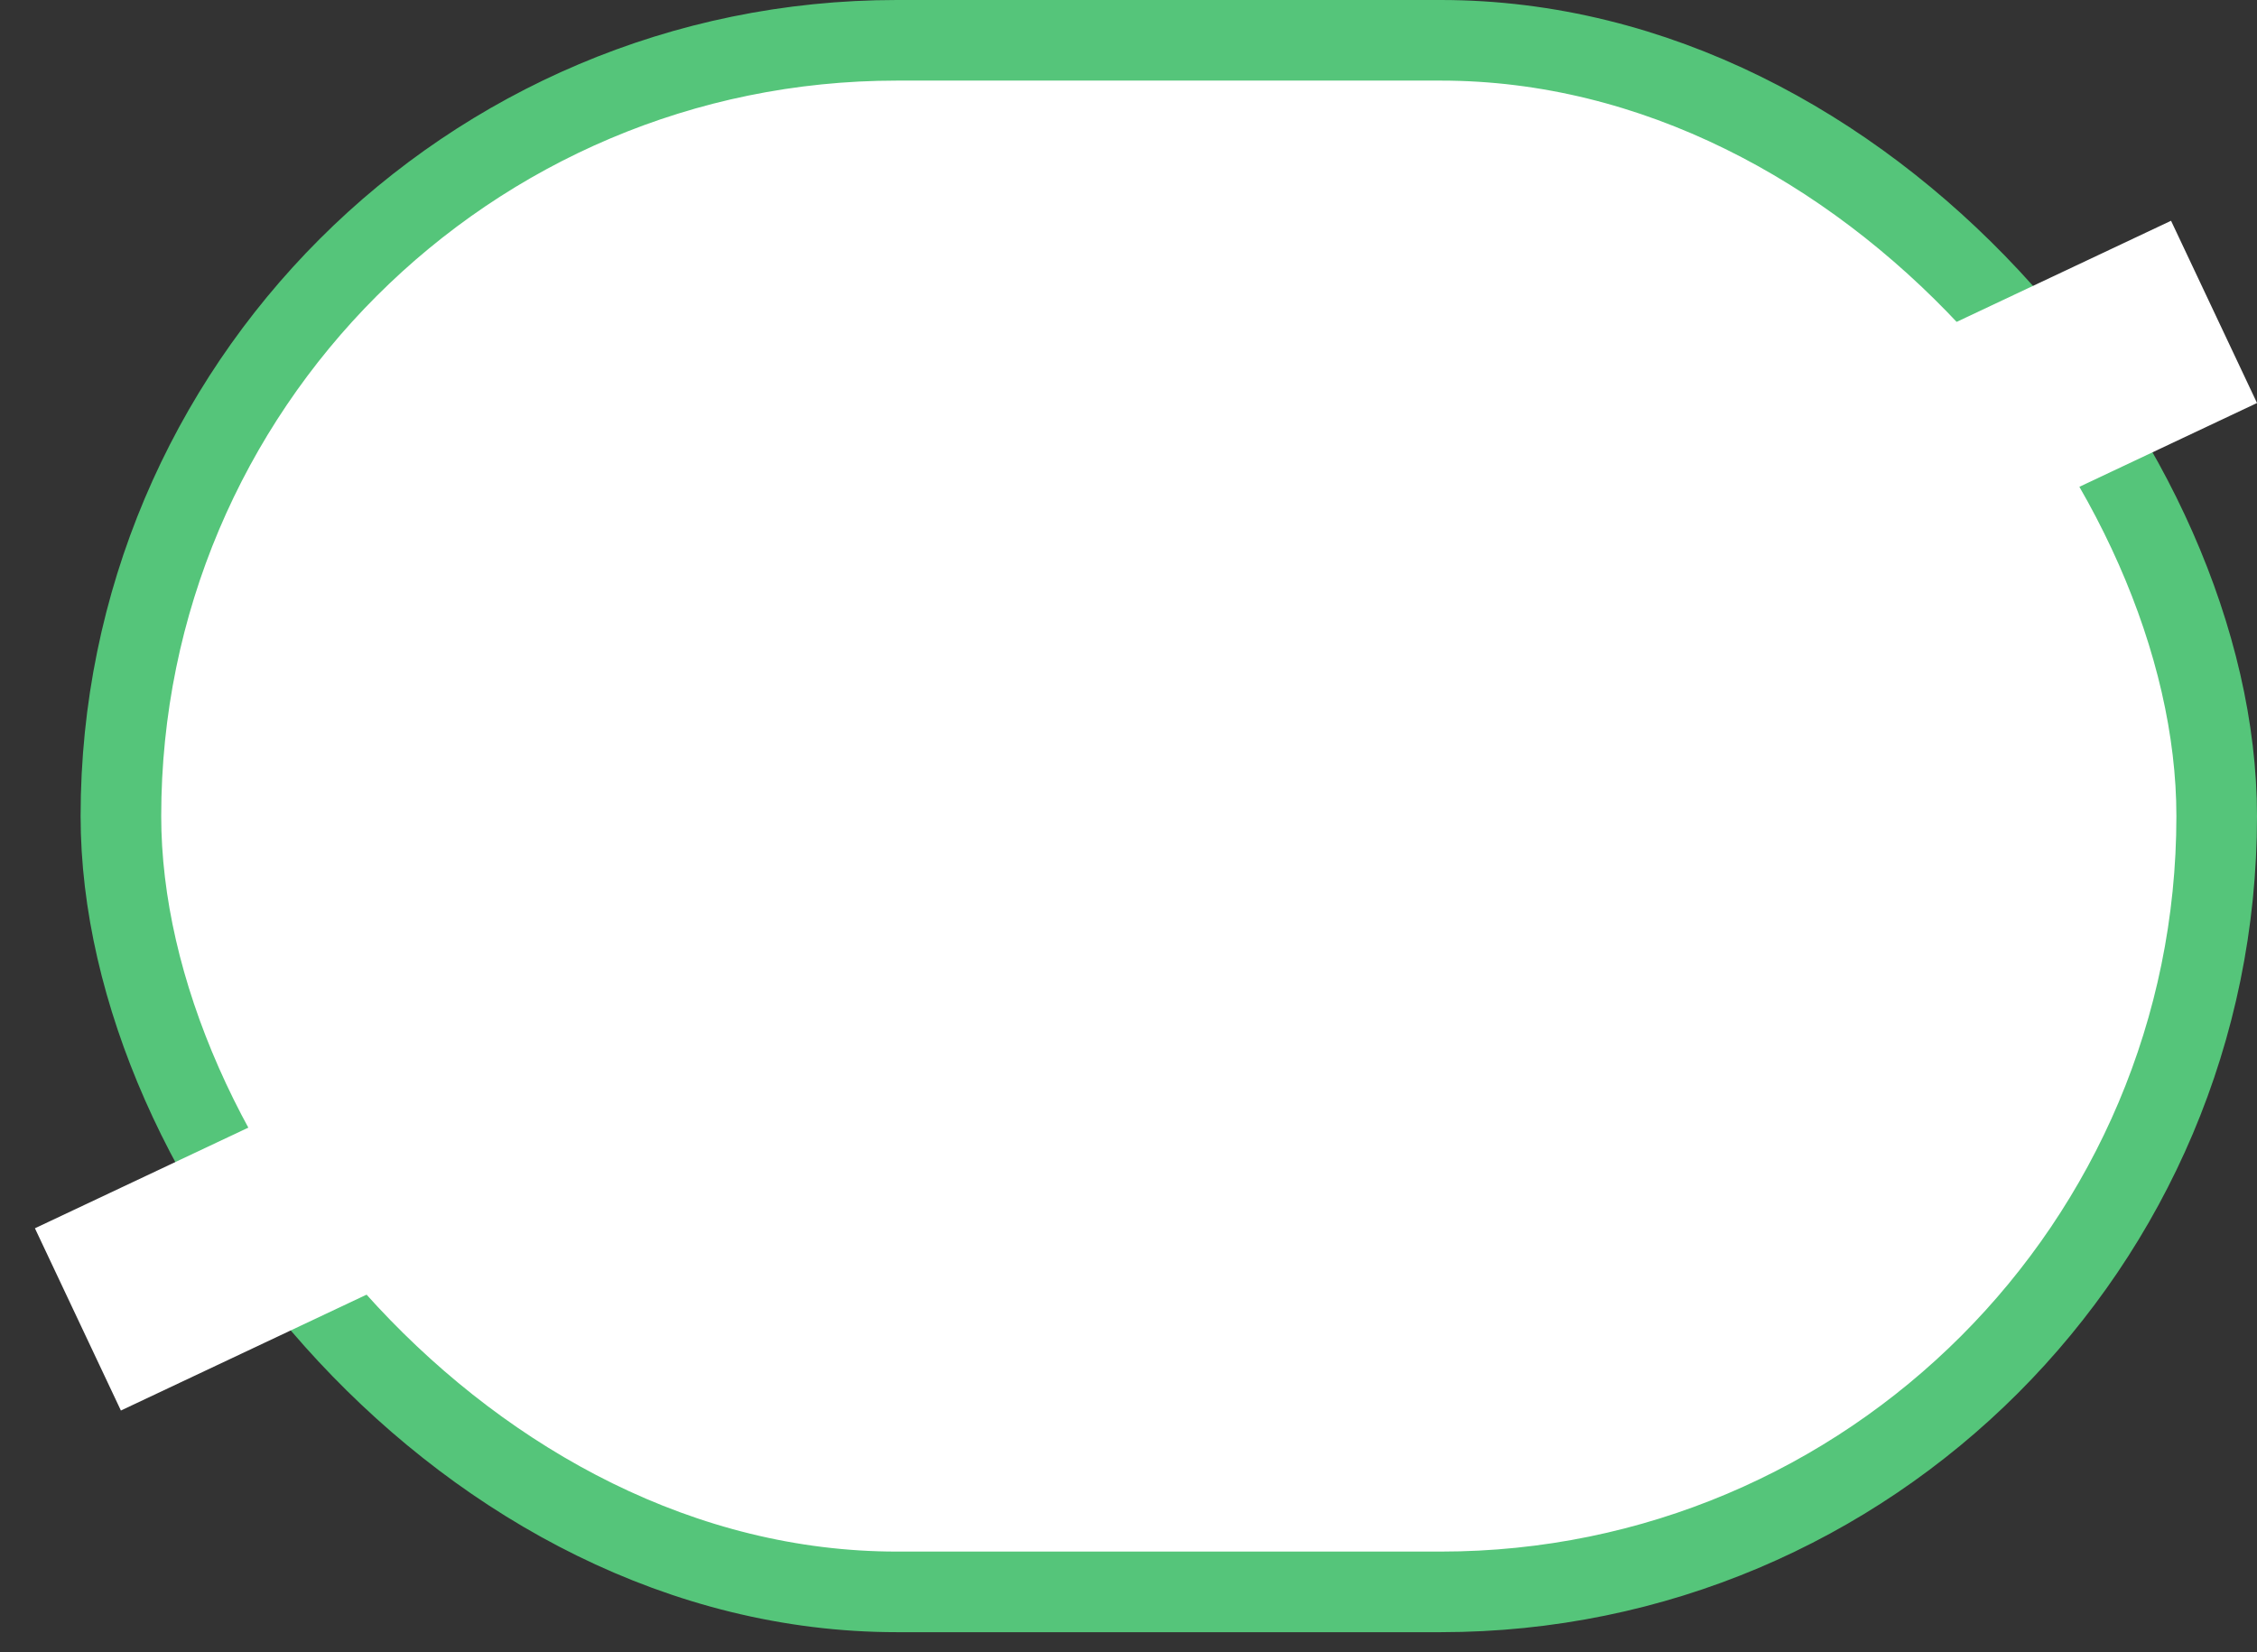<svg width="56" height="41" viewBox="0 0 56 41" fill="none" xmlns="http://www.w3.org/2000/svg">
<rect x="0" y="0" width="56" height="41" fill="#333333" stroke="none"/>
<rect x="3" y="1" width="52" height="38.5" rx="19.25" fill="white" stroke="#55C57A" stroke-width="2"/>
<line x1="1.933" y1="32.739" x2="54.934" y2="7.739" stroke="white" stroke-width="5"/>
</svg>

